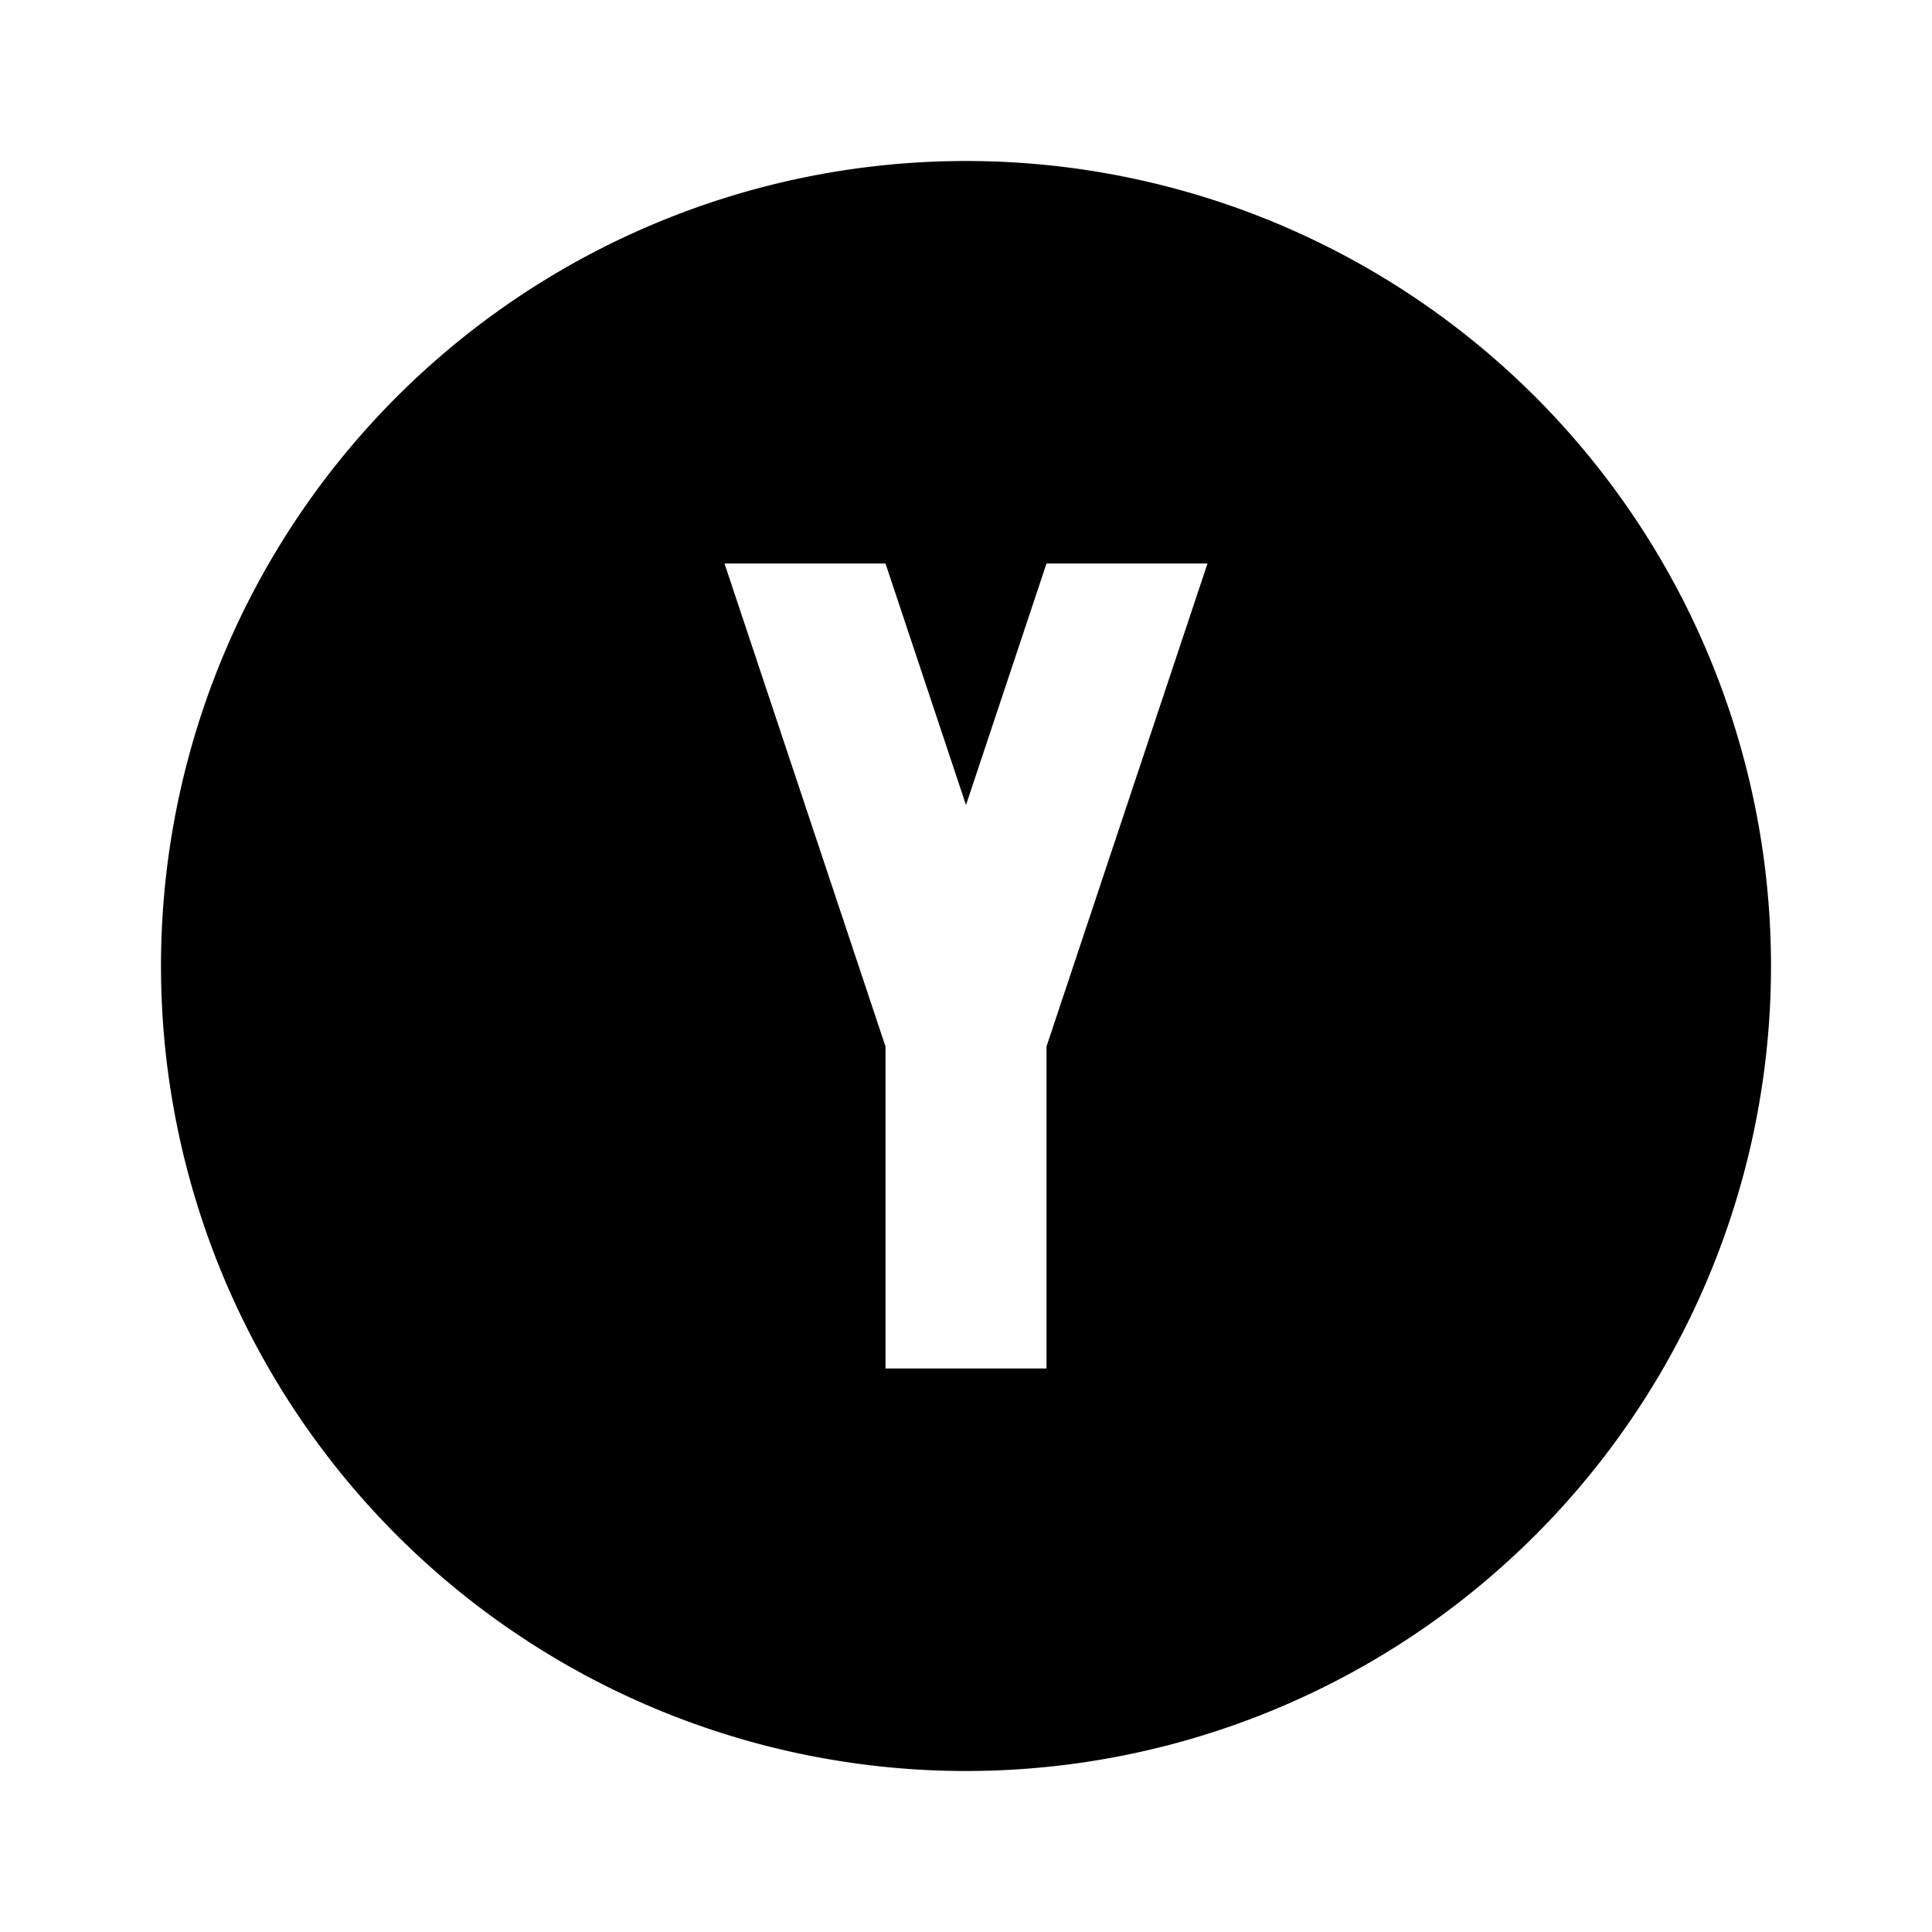 <svg xmlns="http://www.w3.org/2000/svg" id="mdi-alpha-y-circle" viewBox="0 0 24 24" fill="currentColor"><path d="M9,7L11,13V17H13V13L15,7H13L12,10L11,7H9M12,2A10,10 0 0,1 22,12A10,10 0 0,1 12,22A10,10 0 0,1 2,12A10,10 0 0,1 12,2Z"/></svg>